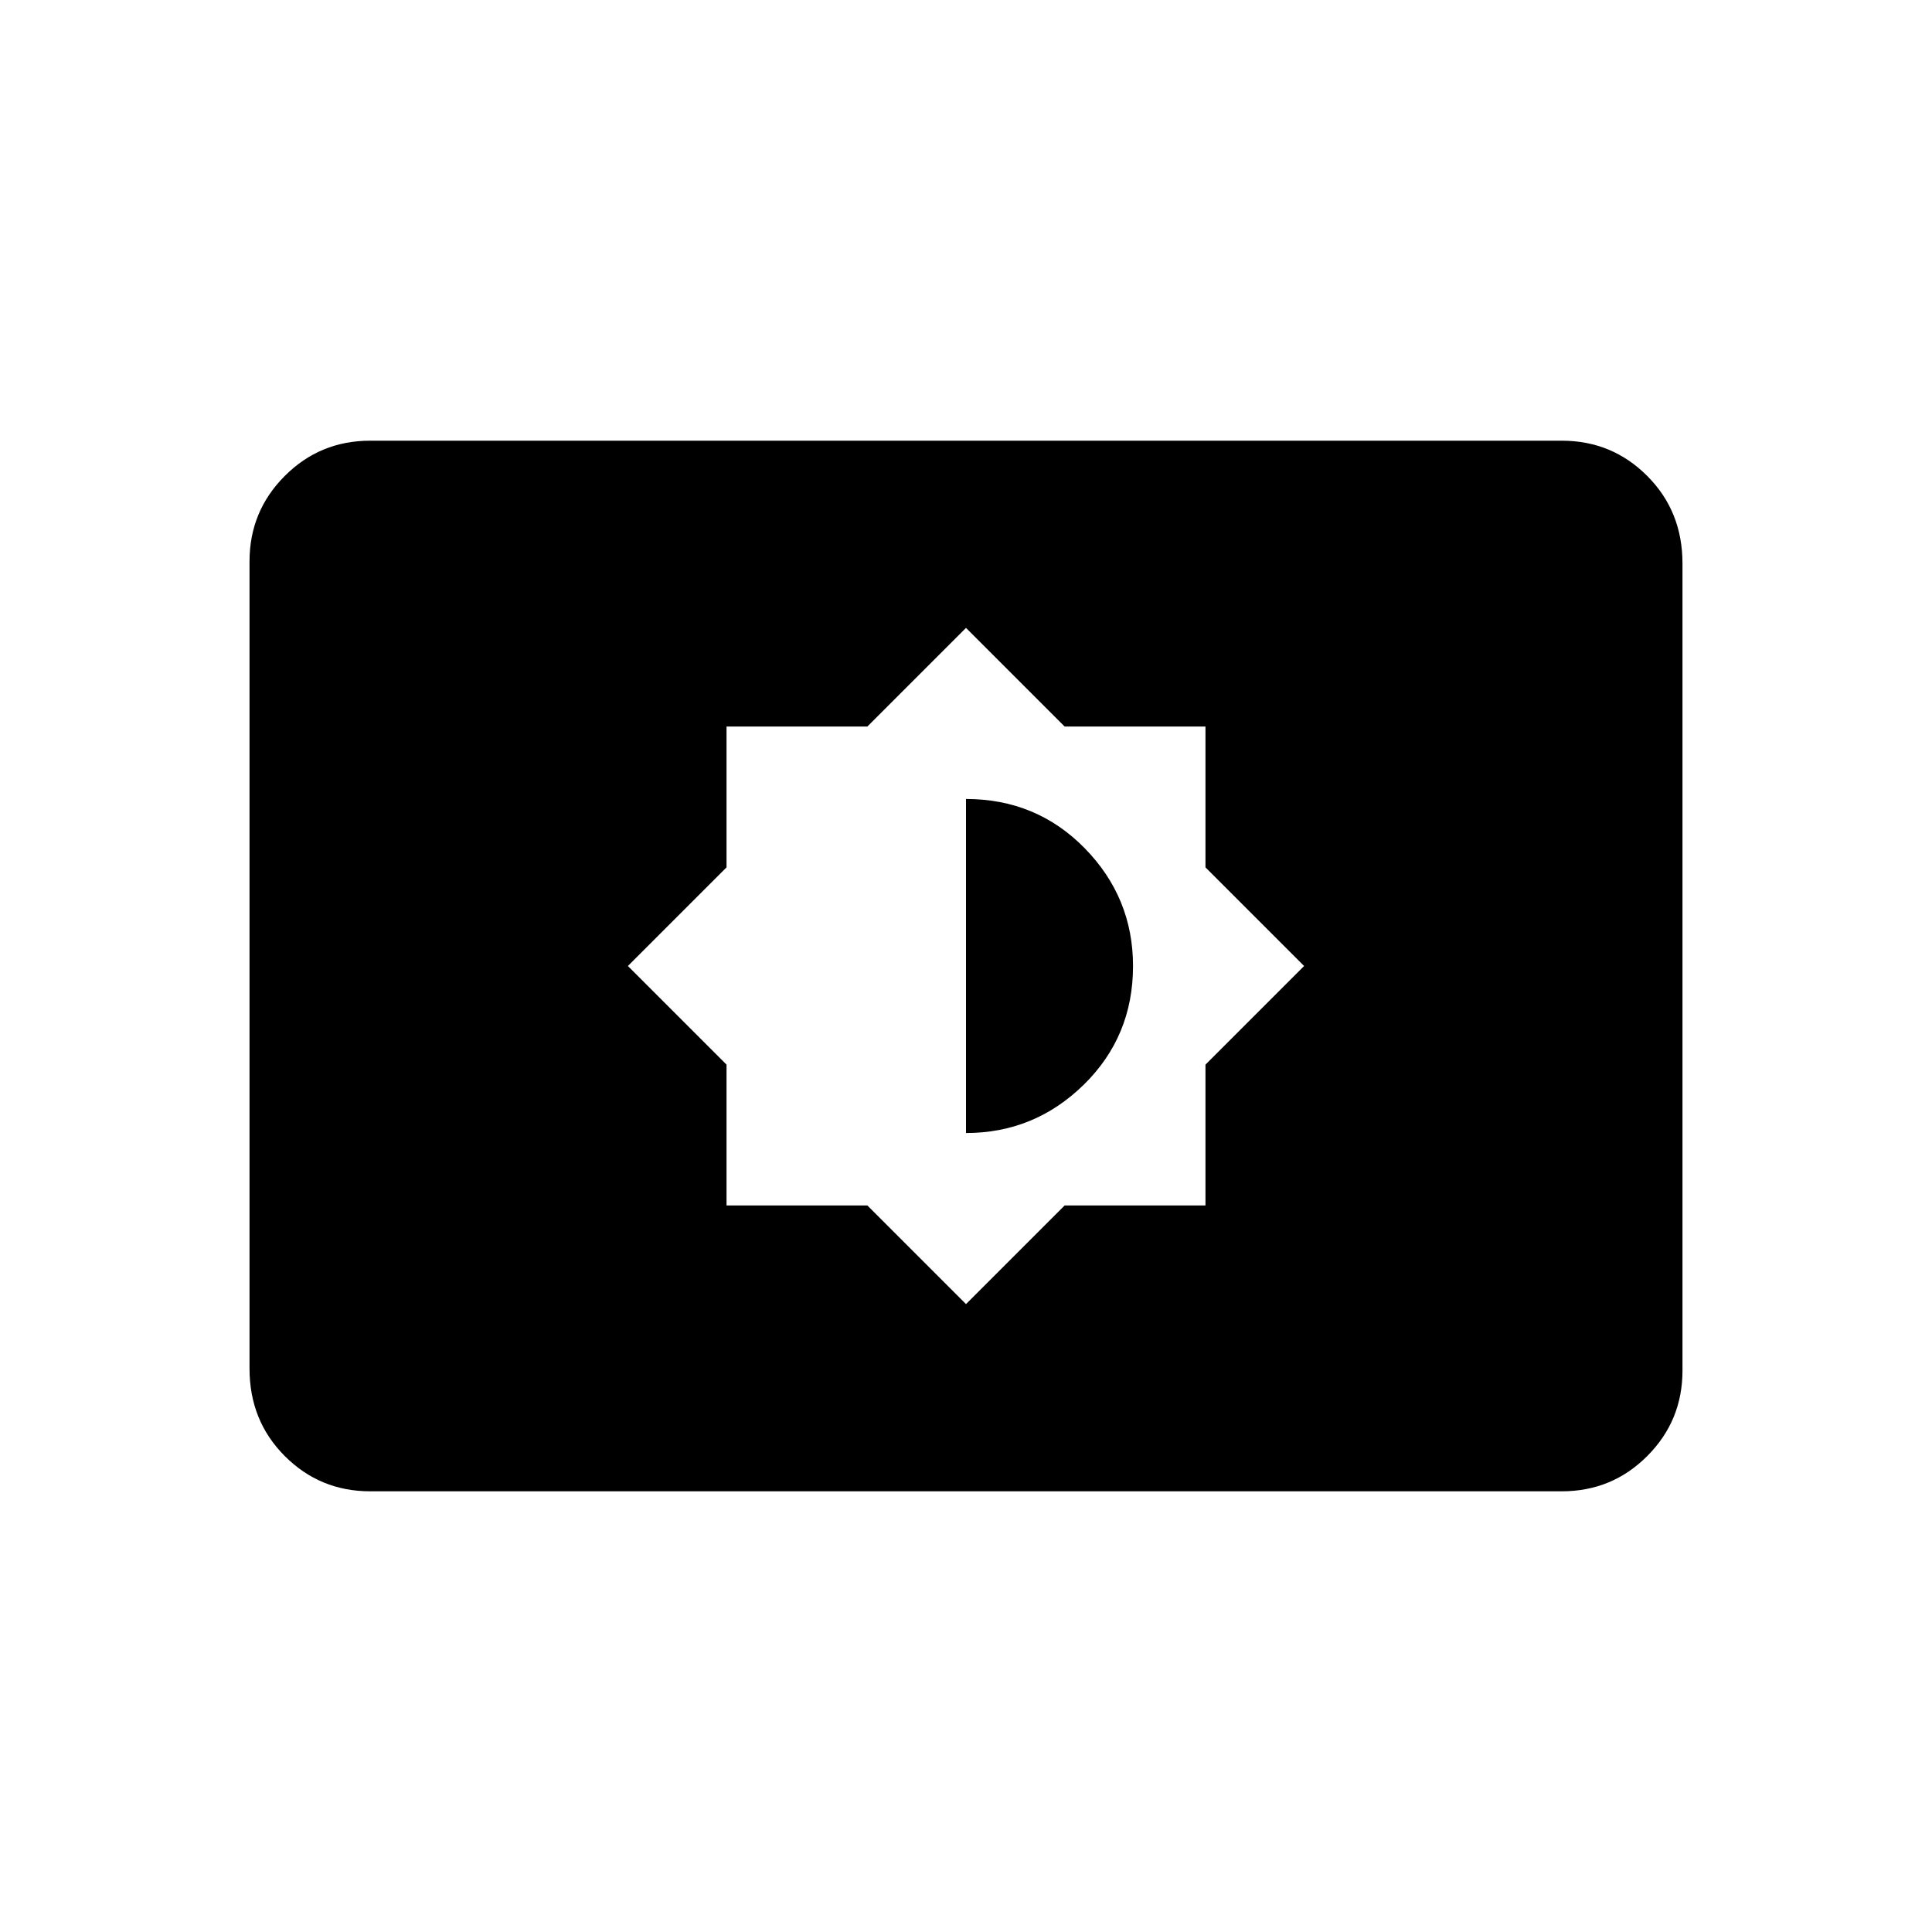 <svg xmlns="http://www.w3.org/2000/svg" height="20" width="20"><path d="m10 13.5 1.021-1.021h1.458v-1.458L13.5 10l-1.021-1.021V7.521h-1.458L10 6.5 8.979 7.521H7.521v1.458L6.5 10l1.021 1.021v1.458h1.458Zm0-1.771V8.271q.729 0 1.229.51.5.511.5 1.219 0 .729-.51 1.229-.511.5-1.219.5Zm-6.167 3.709q-.521 0-.885-.365-.365-.365-.365-.906V5.812q0-.52.365-.885.364-.365.885-.365h12.334q.521 0 .885.365.365.365.365.906v8.355q0 .52-.365.885-.364.365-.885.365Z"/></svg>